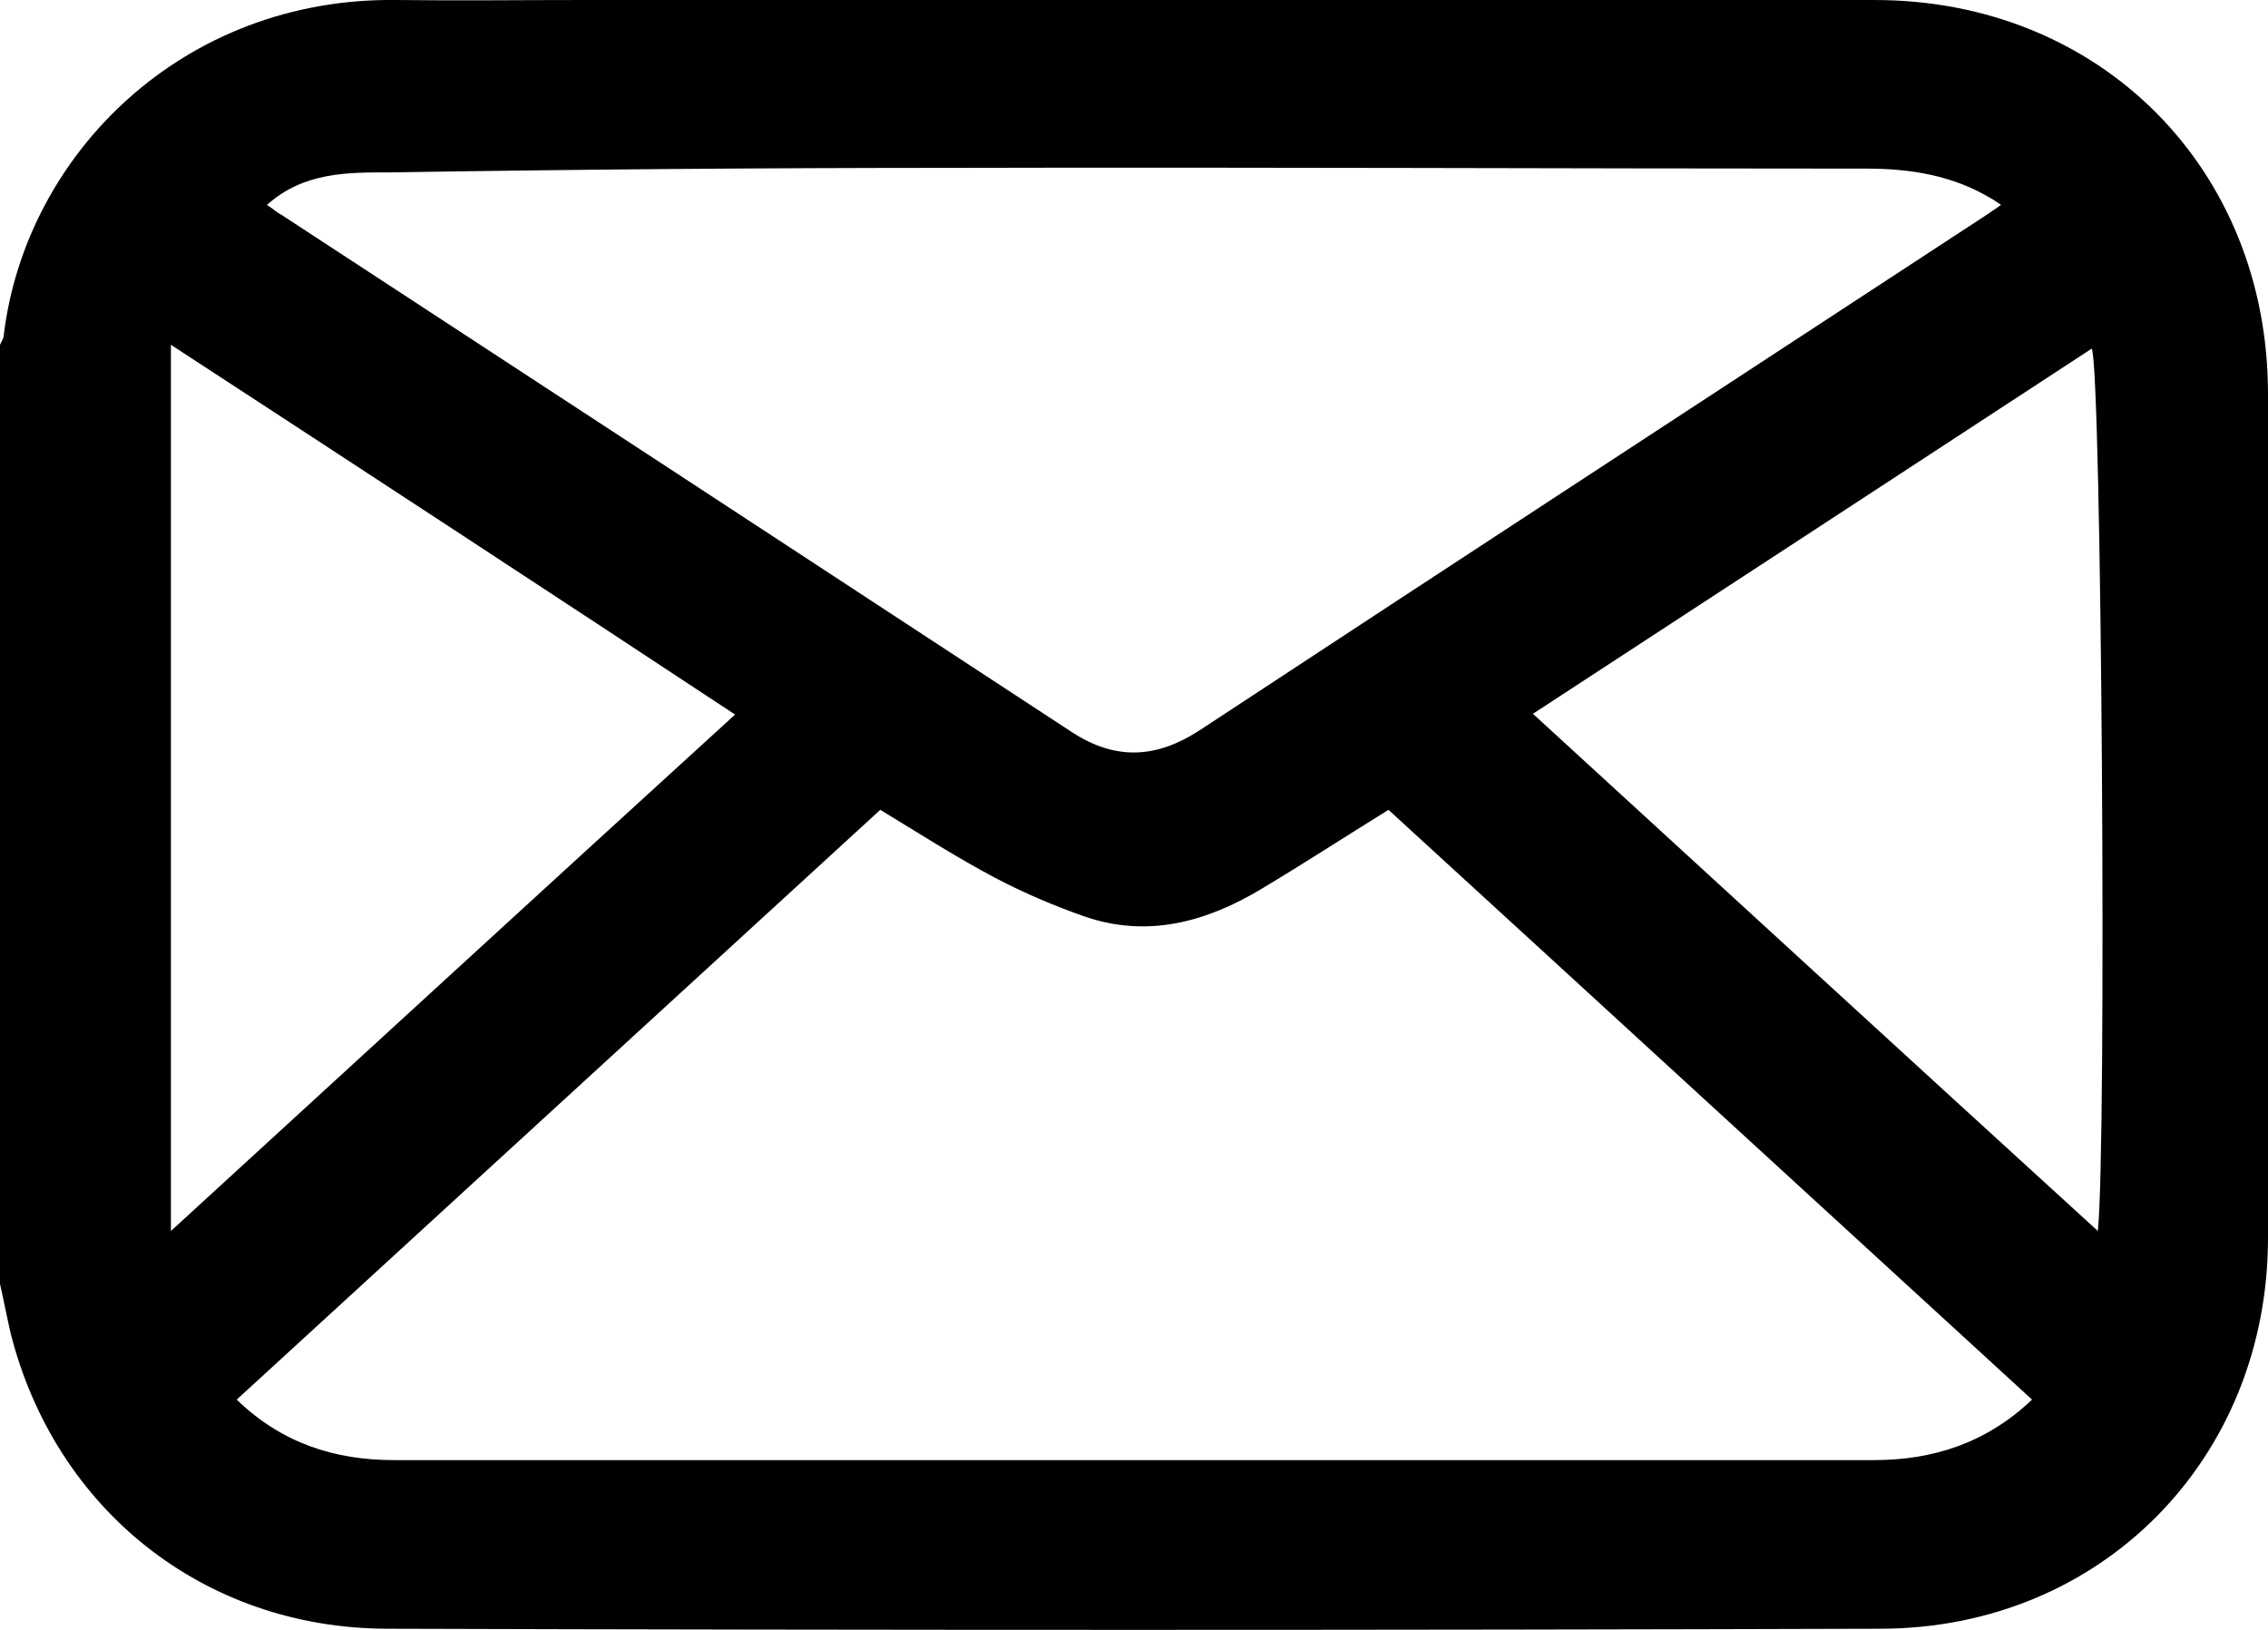 <?xml version="1.0" encoding="utf-8"?>
<!-- Generator: Adobe Illustrator 19.0.0, SVG Export Plug-In . SVG Version: 6.00 Build 0)  -->
<svg version="1.1" id="Слой_1" xmlns="http://www.w3.org/2000/svg" xmlns:xlink="http://www.w3.org/1999/xlink" x="0px" y="0px"
	 viewBox="180.4 -94.9 299.9 215.6" style="enable-background:new 180.4 -94.9 299.9 215.6;" xml:space="preserve">
<g>
	<path d="M180.4,74.9c0-41.4,0-82.8,0-124.2c0.2-0.4,0.5-0.9,0.5-1.3c2.9-23.9,23.7-44.7,52-44.3c8.2,0.1,16.4,0,24.6,0
		c56.9,0,113.8,0,170.8,0c29.8,0,52,22.3,52,52.1c0,37.2,0.1,74.4,0,111.6c0,29.2-22,51.6-51.1,51.7c-65.9,0.2-131.8,0.2-197.7,0
		c-24.2-0.1-43.8-15.8-49.7-39.1C181.3,79.2,180.9,77.1,180.4,74.9z M449.1,90.2c-28.5-26.1-56.8-52.1-85.1-78
		c-5.8,3.6-11.2,7.1-16.7,10.4c-7.3,4.4-15.1,6.6-23.5,3.7c-4-1.4-8-3.1-11.8-5.1c-5.1-2.7-10.1-5.9-15.2-9
		c-28.4,26-56.7,52-85.1,78c6,5.8,13,8,20.8,8c65.2,0,130.5,0,195.7,0C435.9,98.2,443,96,449.1,90.2z M215.7-67.8
		c0.8,0.5,1.3,1,1.9,1.3c34.9,22.8,69.7,45.6,104.5,68.4c5.8,3.8,11.2,3.5,16.9-0.2c34.5-22.7,69-45.2,103.5-67.8
		c0.8-0.5,1.6-1.1,2.5-1.7c-0.6-0.4-1-0.7-1.4-0.9c-5-3-10.6-3.9-16.3-3.9c-40.2,0-80.4-0.2-120.6-0.1c-24.9,0-49.8,0.2-74.7,0.6
		C226.5-72.1,220.6-72.2,215.7-67.8z M203-49.3c0,39.3,0,78,0,117.2c25-22.9,49.6-45.5,74.6-68.3C252.9-16.7,228.3-32.8,203-49.3z
		 M457.8,67.9c1.2-11.4,0.5-113.8-0.8-116.7c-24.6,16.1-49.1,32.1-73.9,48.3C408.1,22.4,432.7,45,457.8,67.9z"/>
</g>
</svg>
